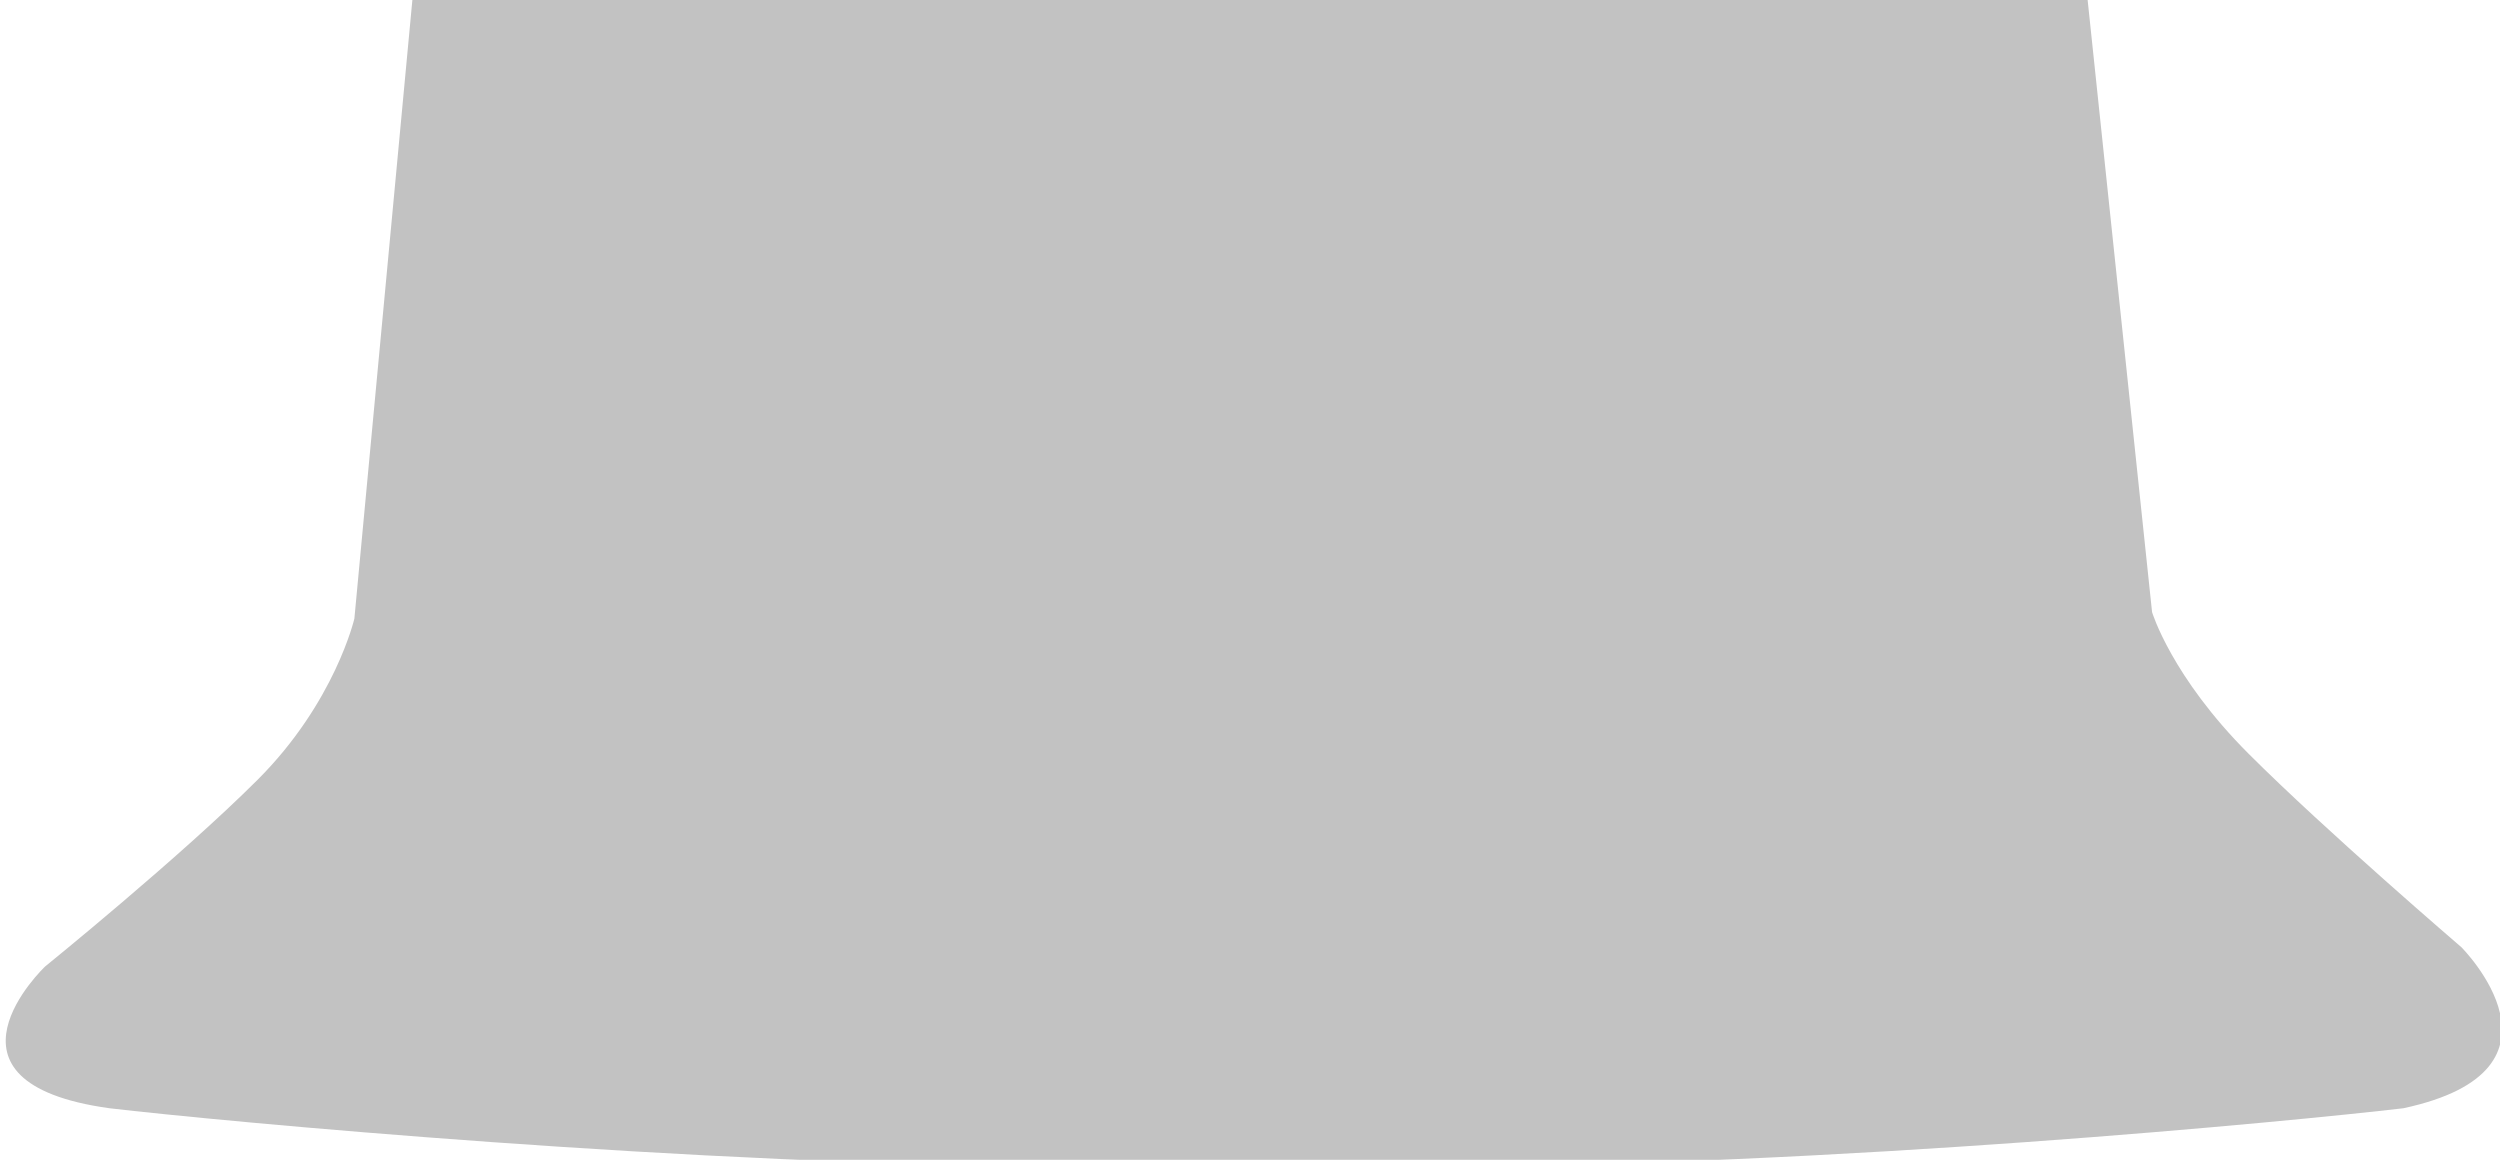 <!-- Generator: Adobe Illustrator 18.1.0, SVG Export Plug-In  -->
<svg version="1.1"
	 xmlns="http://www.w3.org/2000/svg" xmlns:xlink="http://www.w3.org/1999/xlink" xmlns:a="http://ns.adobe.com/AdobeSVGViewerExtensions/3.0/"
	 x="0px" y="0px" width="38.8px" height="18px" viewBox="0 0 38.8 18" enable-background="new 0 0 38.8 18" xml:space="preserve">
<defs>
</defs>
<path fill="#C2C2C2" d="M38.2,14.7c0,0-2.1-1.8-3.3-3c-1.2-1.2-1.5-2.2-1.5-2.2L32.4,0h-26L5.5,9.6c0,0-0.3,1.3-1.5,2.5
	c-1.2,1.2-3.3,2.9-3.3,2.9s-1.9,1.8,1,2.2c1.7,0.2,9.1,0.9,15,0.9h5.6c6.1,0,13.3-0.7,15-0.9C40.1,16.6,38.2,14.7,38.2,14.7z"/>
</svg>
